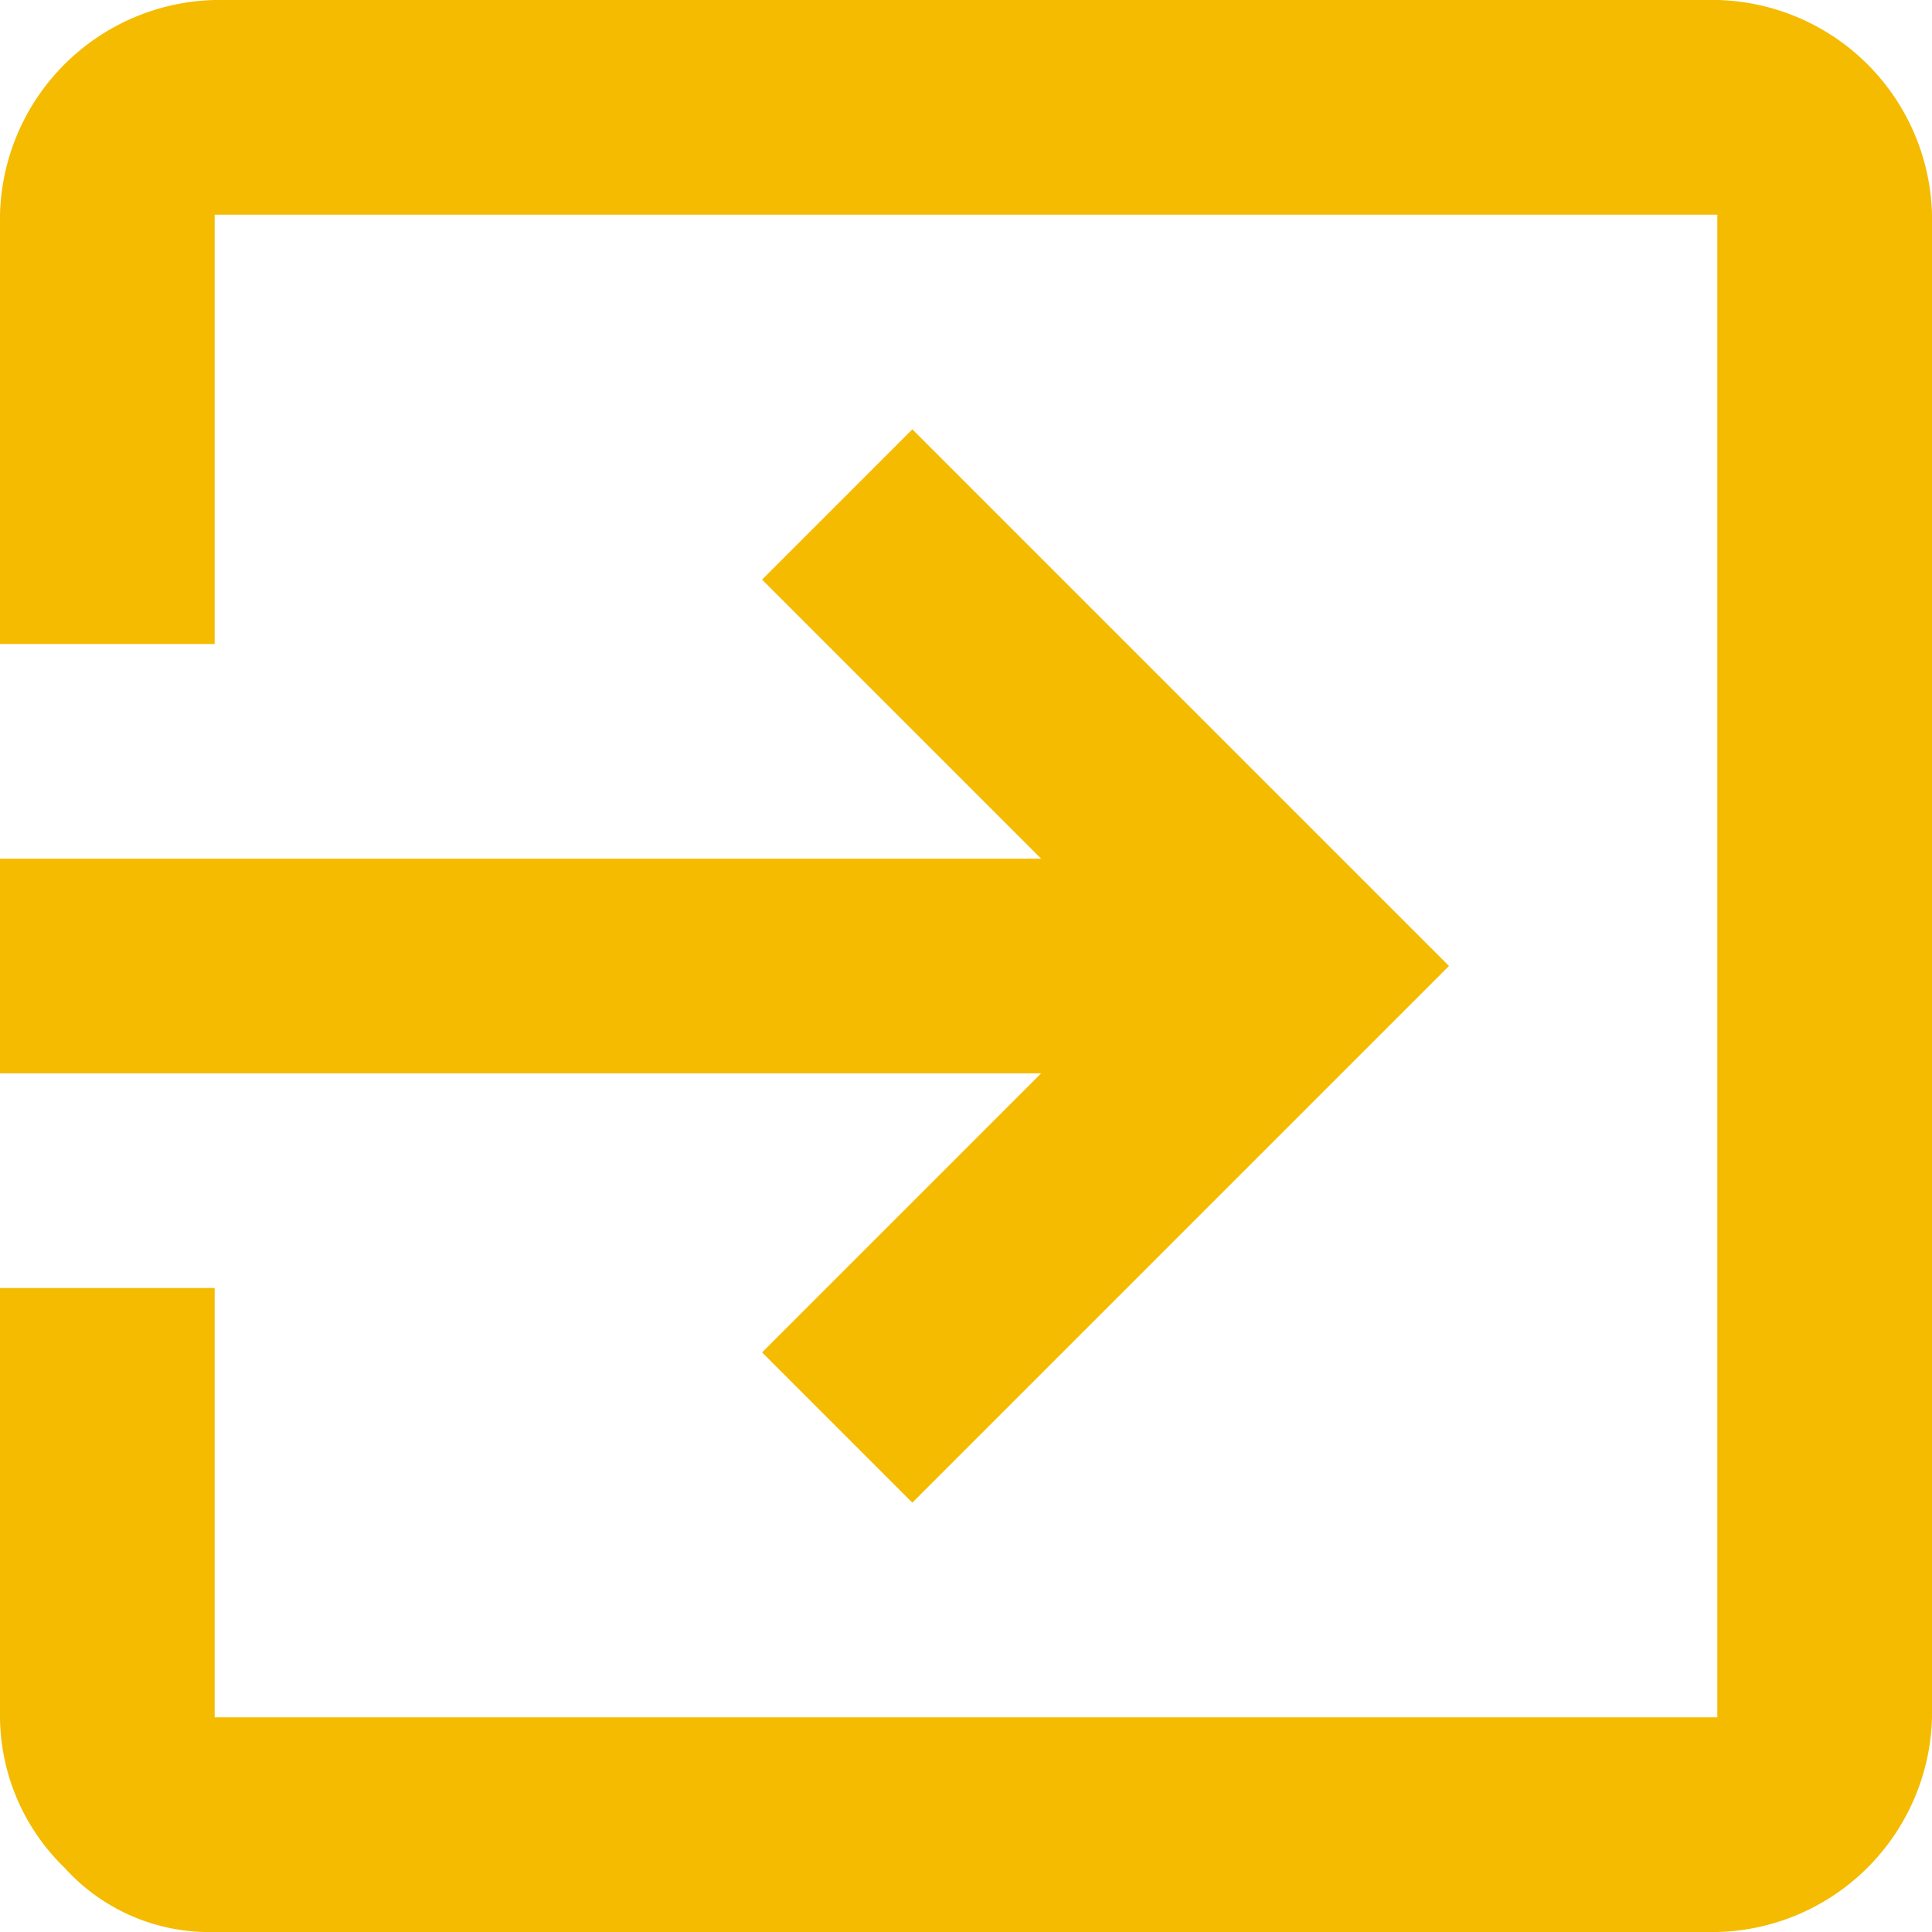 <svg width="18" height="18" xmlns="http://www.w3.org/2000/svg"><path d="M16 0a2.051 2.051 0 0 1 2 2v14a2.051 2.051 0 0 1-2 2H2a1.816 1.816 0 0 1-1.4-.6A1.974 1.974 0 0 1 0 16v-4h2v4h14V2H2v4H0V2a2.051 2.051 0 0 1 2-2h14zM7.1 12.6L9.7 10H0V8h9.7L7.1 5.4 8.5 4l5 5-5 5-1.4-1.4z" fill="#F4BB00"/></svg>